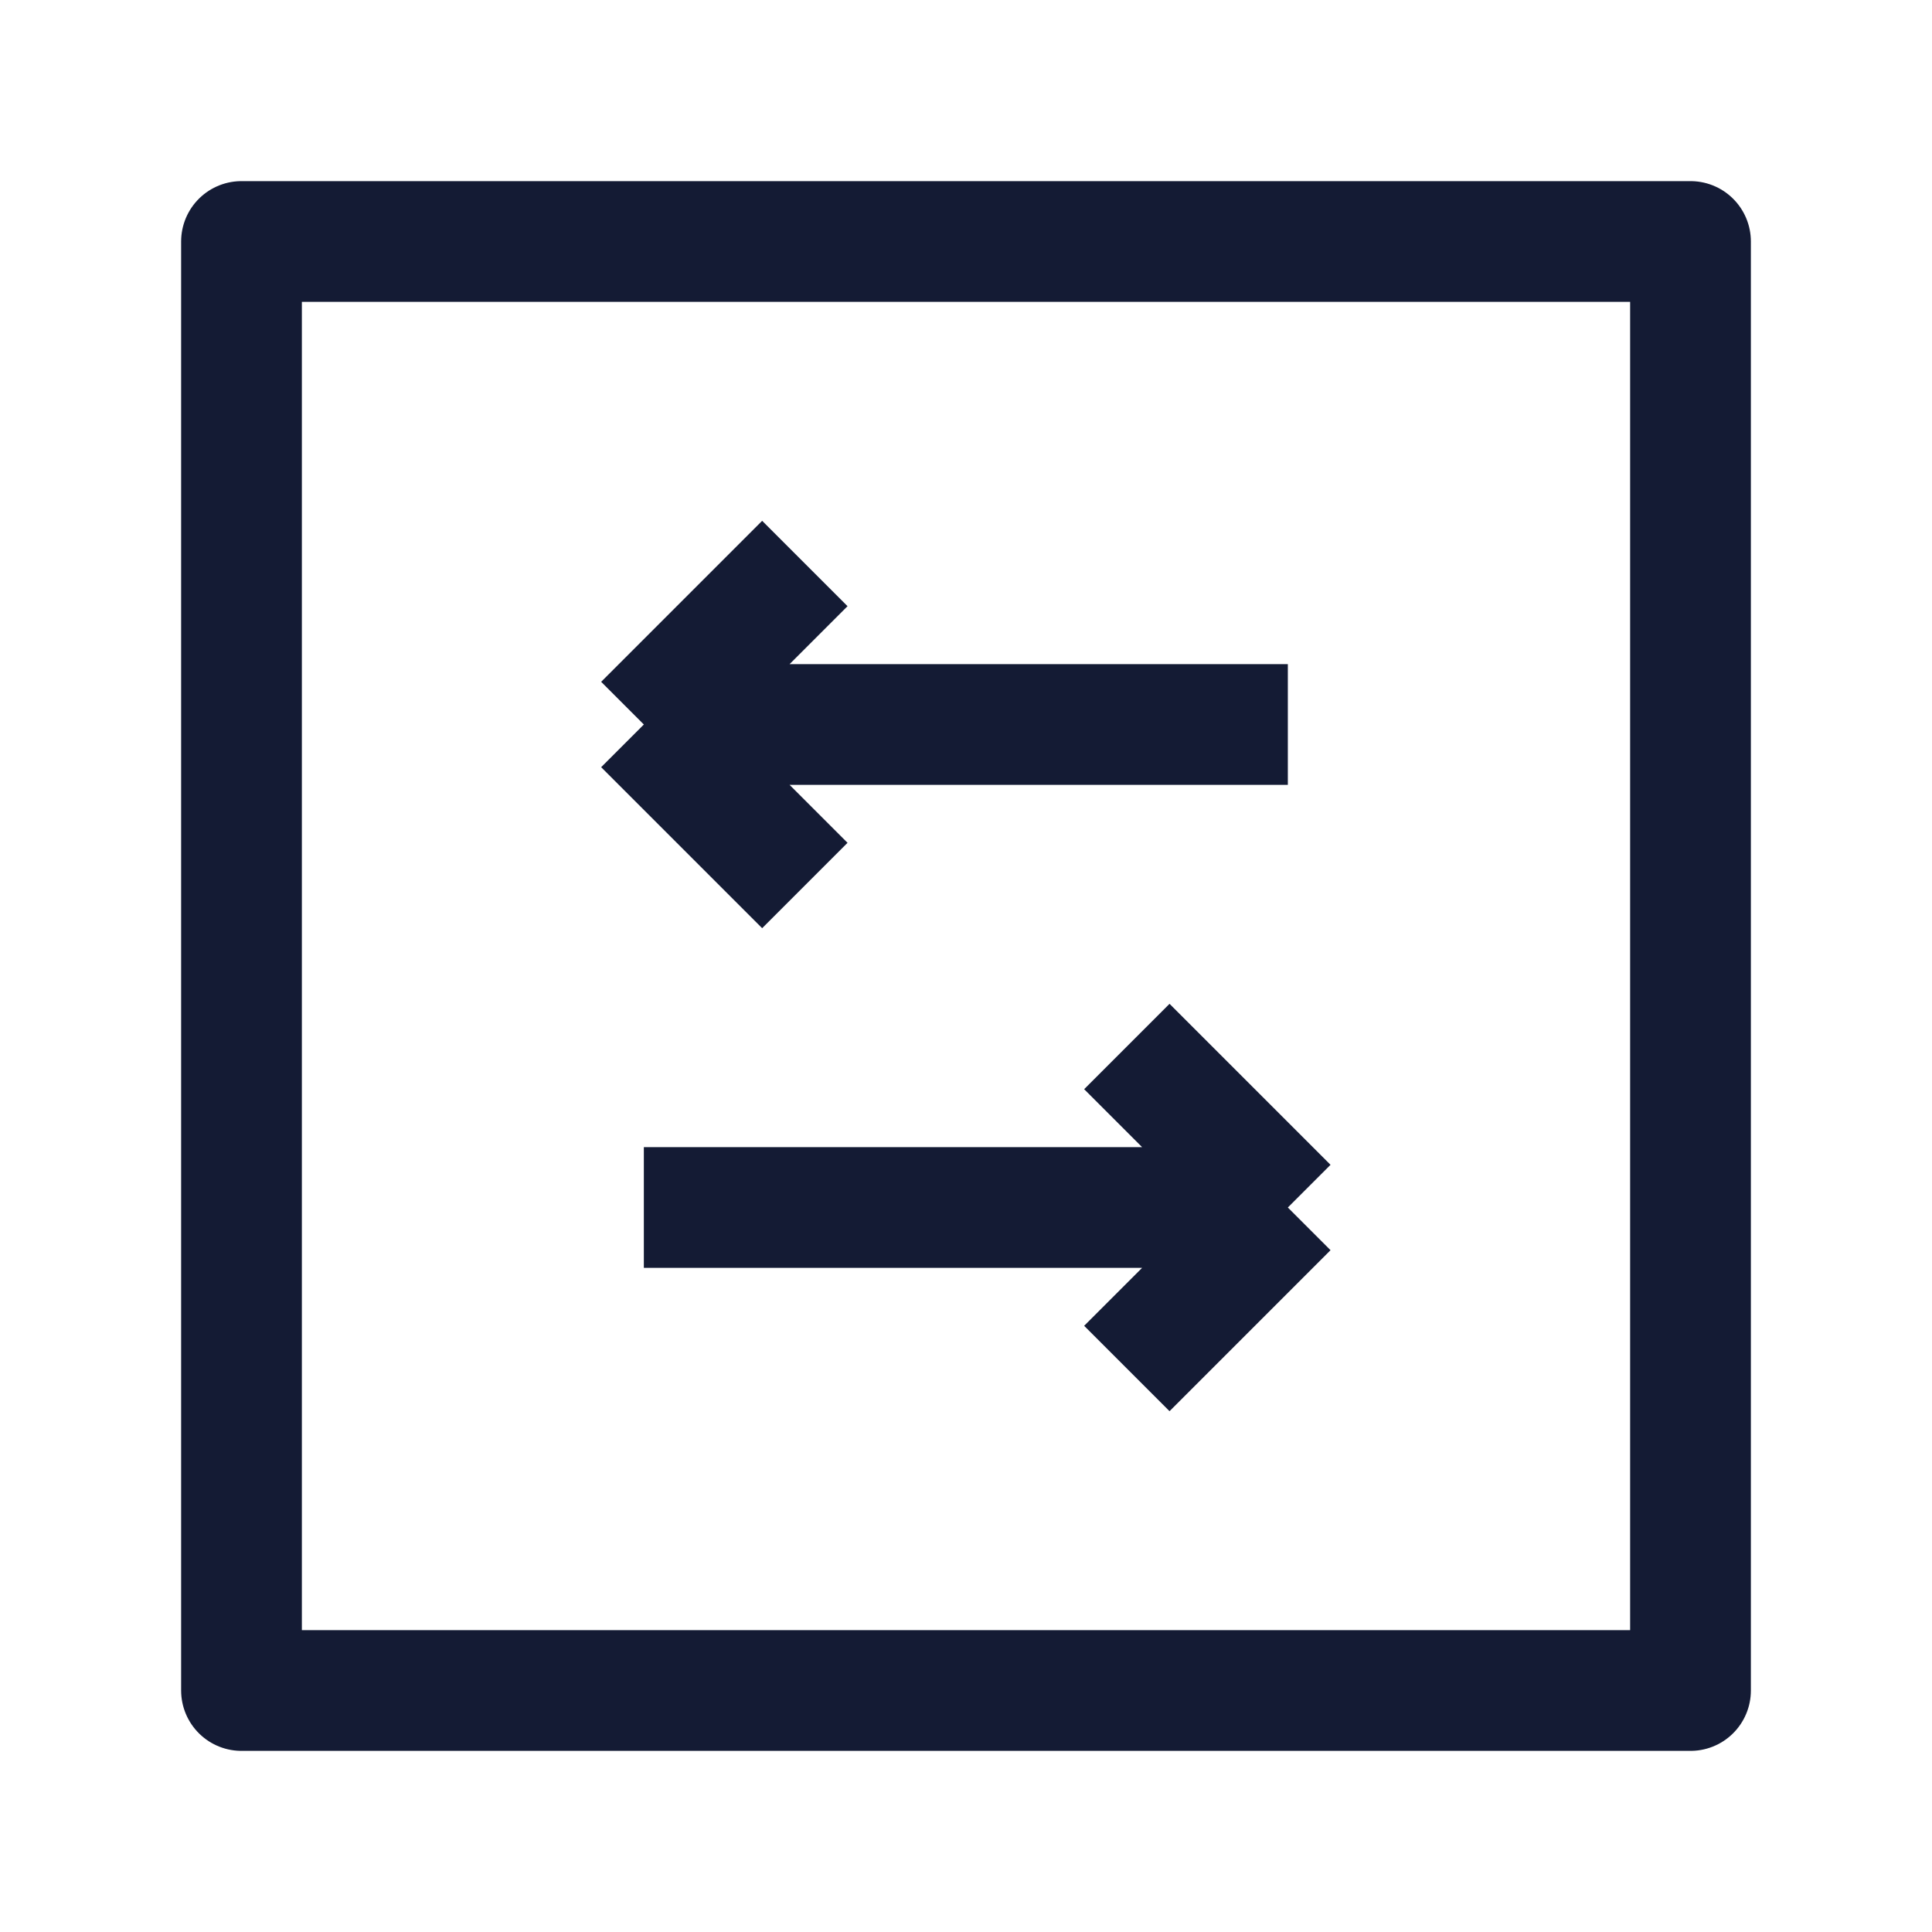 <svg width="24" height="24" viewBox="0 0 24 24" fill="none" xmlns="http://www.w3.org/2000/svg">
<path d="M21 3V21H3V3H21Z" stroke="#141B34" stroke-width="1.5" stroke-linejoin="round"/>
<path d="M7.998 9L15.998 9M7.998 9L9.998 11M7.998 9L9.998 7M15.998 15L7.998 15M15.998 15L13.998 17M15.998 15L13.998 13" stroke="#141B34" stroke-width="1.5"/>
</svg>
